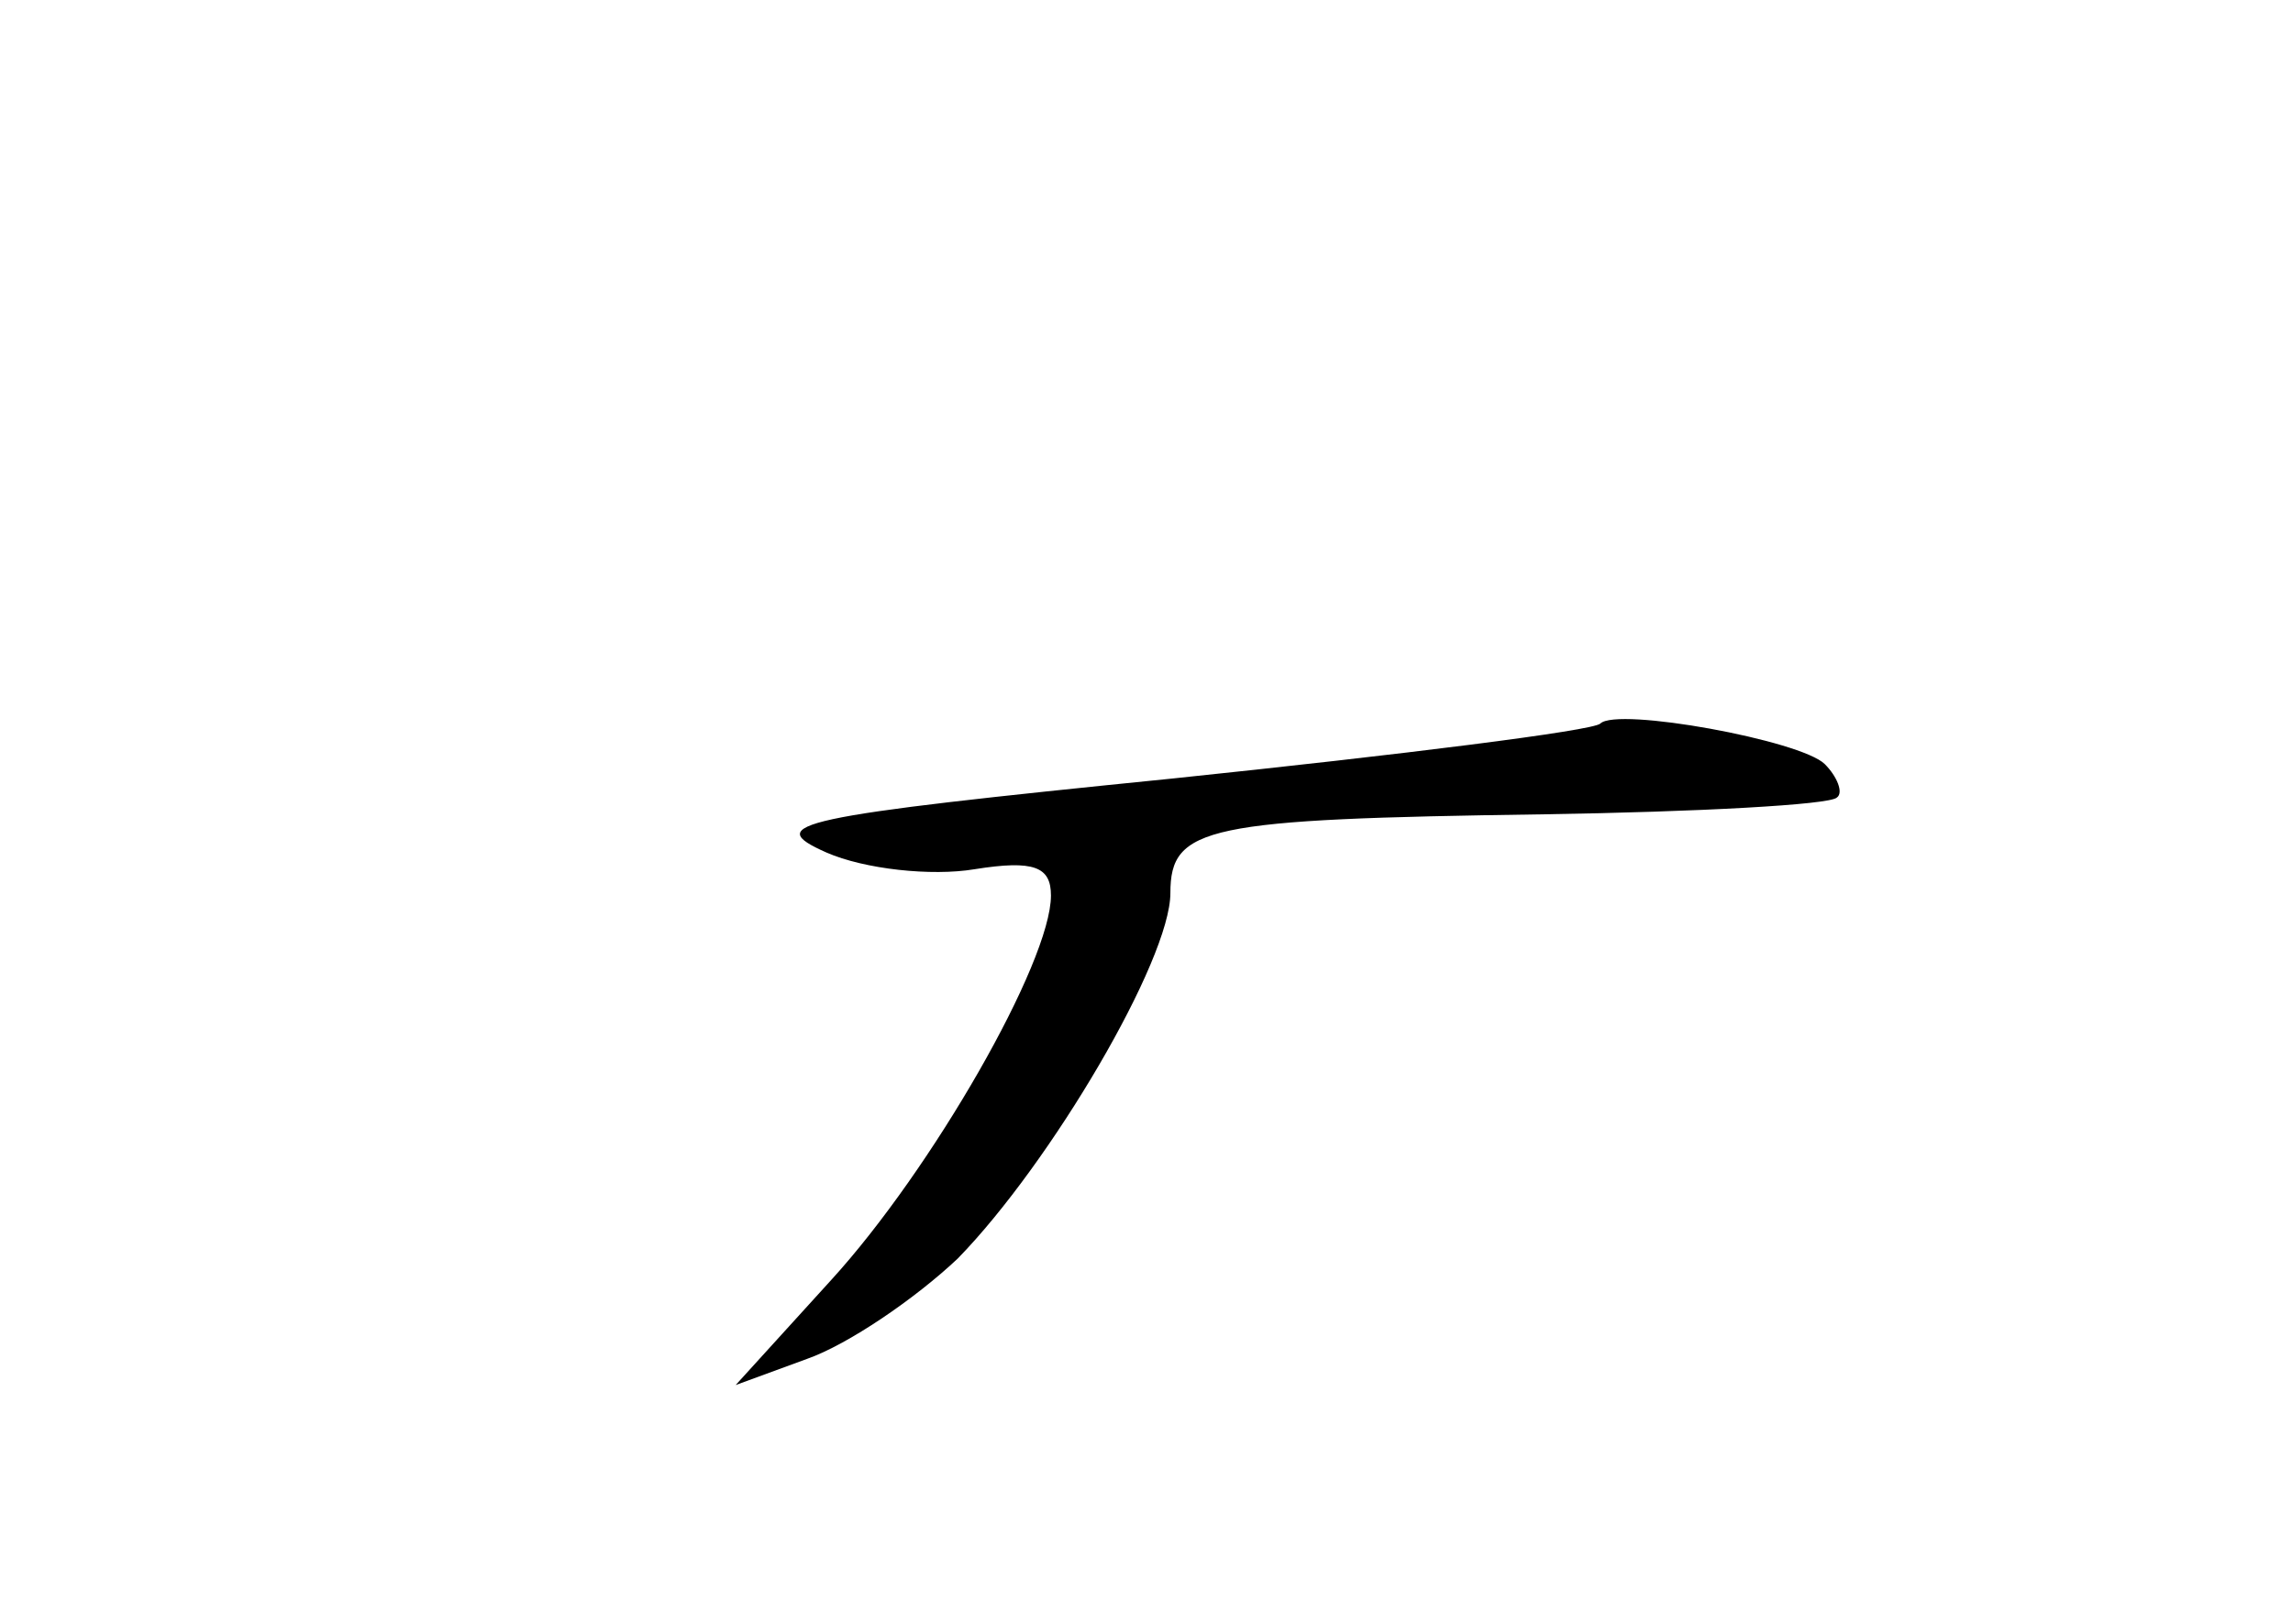 <?xml version="1.0" standalone="no"?>
<!DOCTYPE svg PUBLIC "-//W3C//DTD SVG 20010904//EN"
 "http://www.w3.org/TR/2001/REC-SVG-20010904/DTD/svg10.dtd">
<svg version="1.0" xmlns="http://www.w3.org/2000/svg"
 width="96pt" height="68pt" viewBox="0 0 96 68"
 preserveAspectRatio="xMidYMid meet">
<g transform="translate(0,68) scale(0.1,-0.1)"
fill="#000000" stroke="none">
<path d="M670 377 c-3 -3 -83 -13 -179 -23 -159 -16 -172 -19 -145 -31 16 -7
44 -10 62 -7 25 4 32 1 32 -11 0 -28 -50 -115 -92 -161 l-40 -44 30 11 c17 6
45 25 63 42 39 40 89 125 89 153 0 28 15 31 156 33 65 1 120 4 123 7 3 2 0 9
-5 14 -10 10 -87 24 -94 17z"/>
</g>
</svg>
